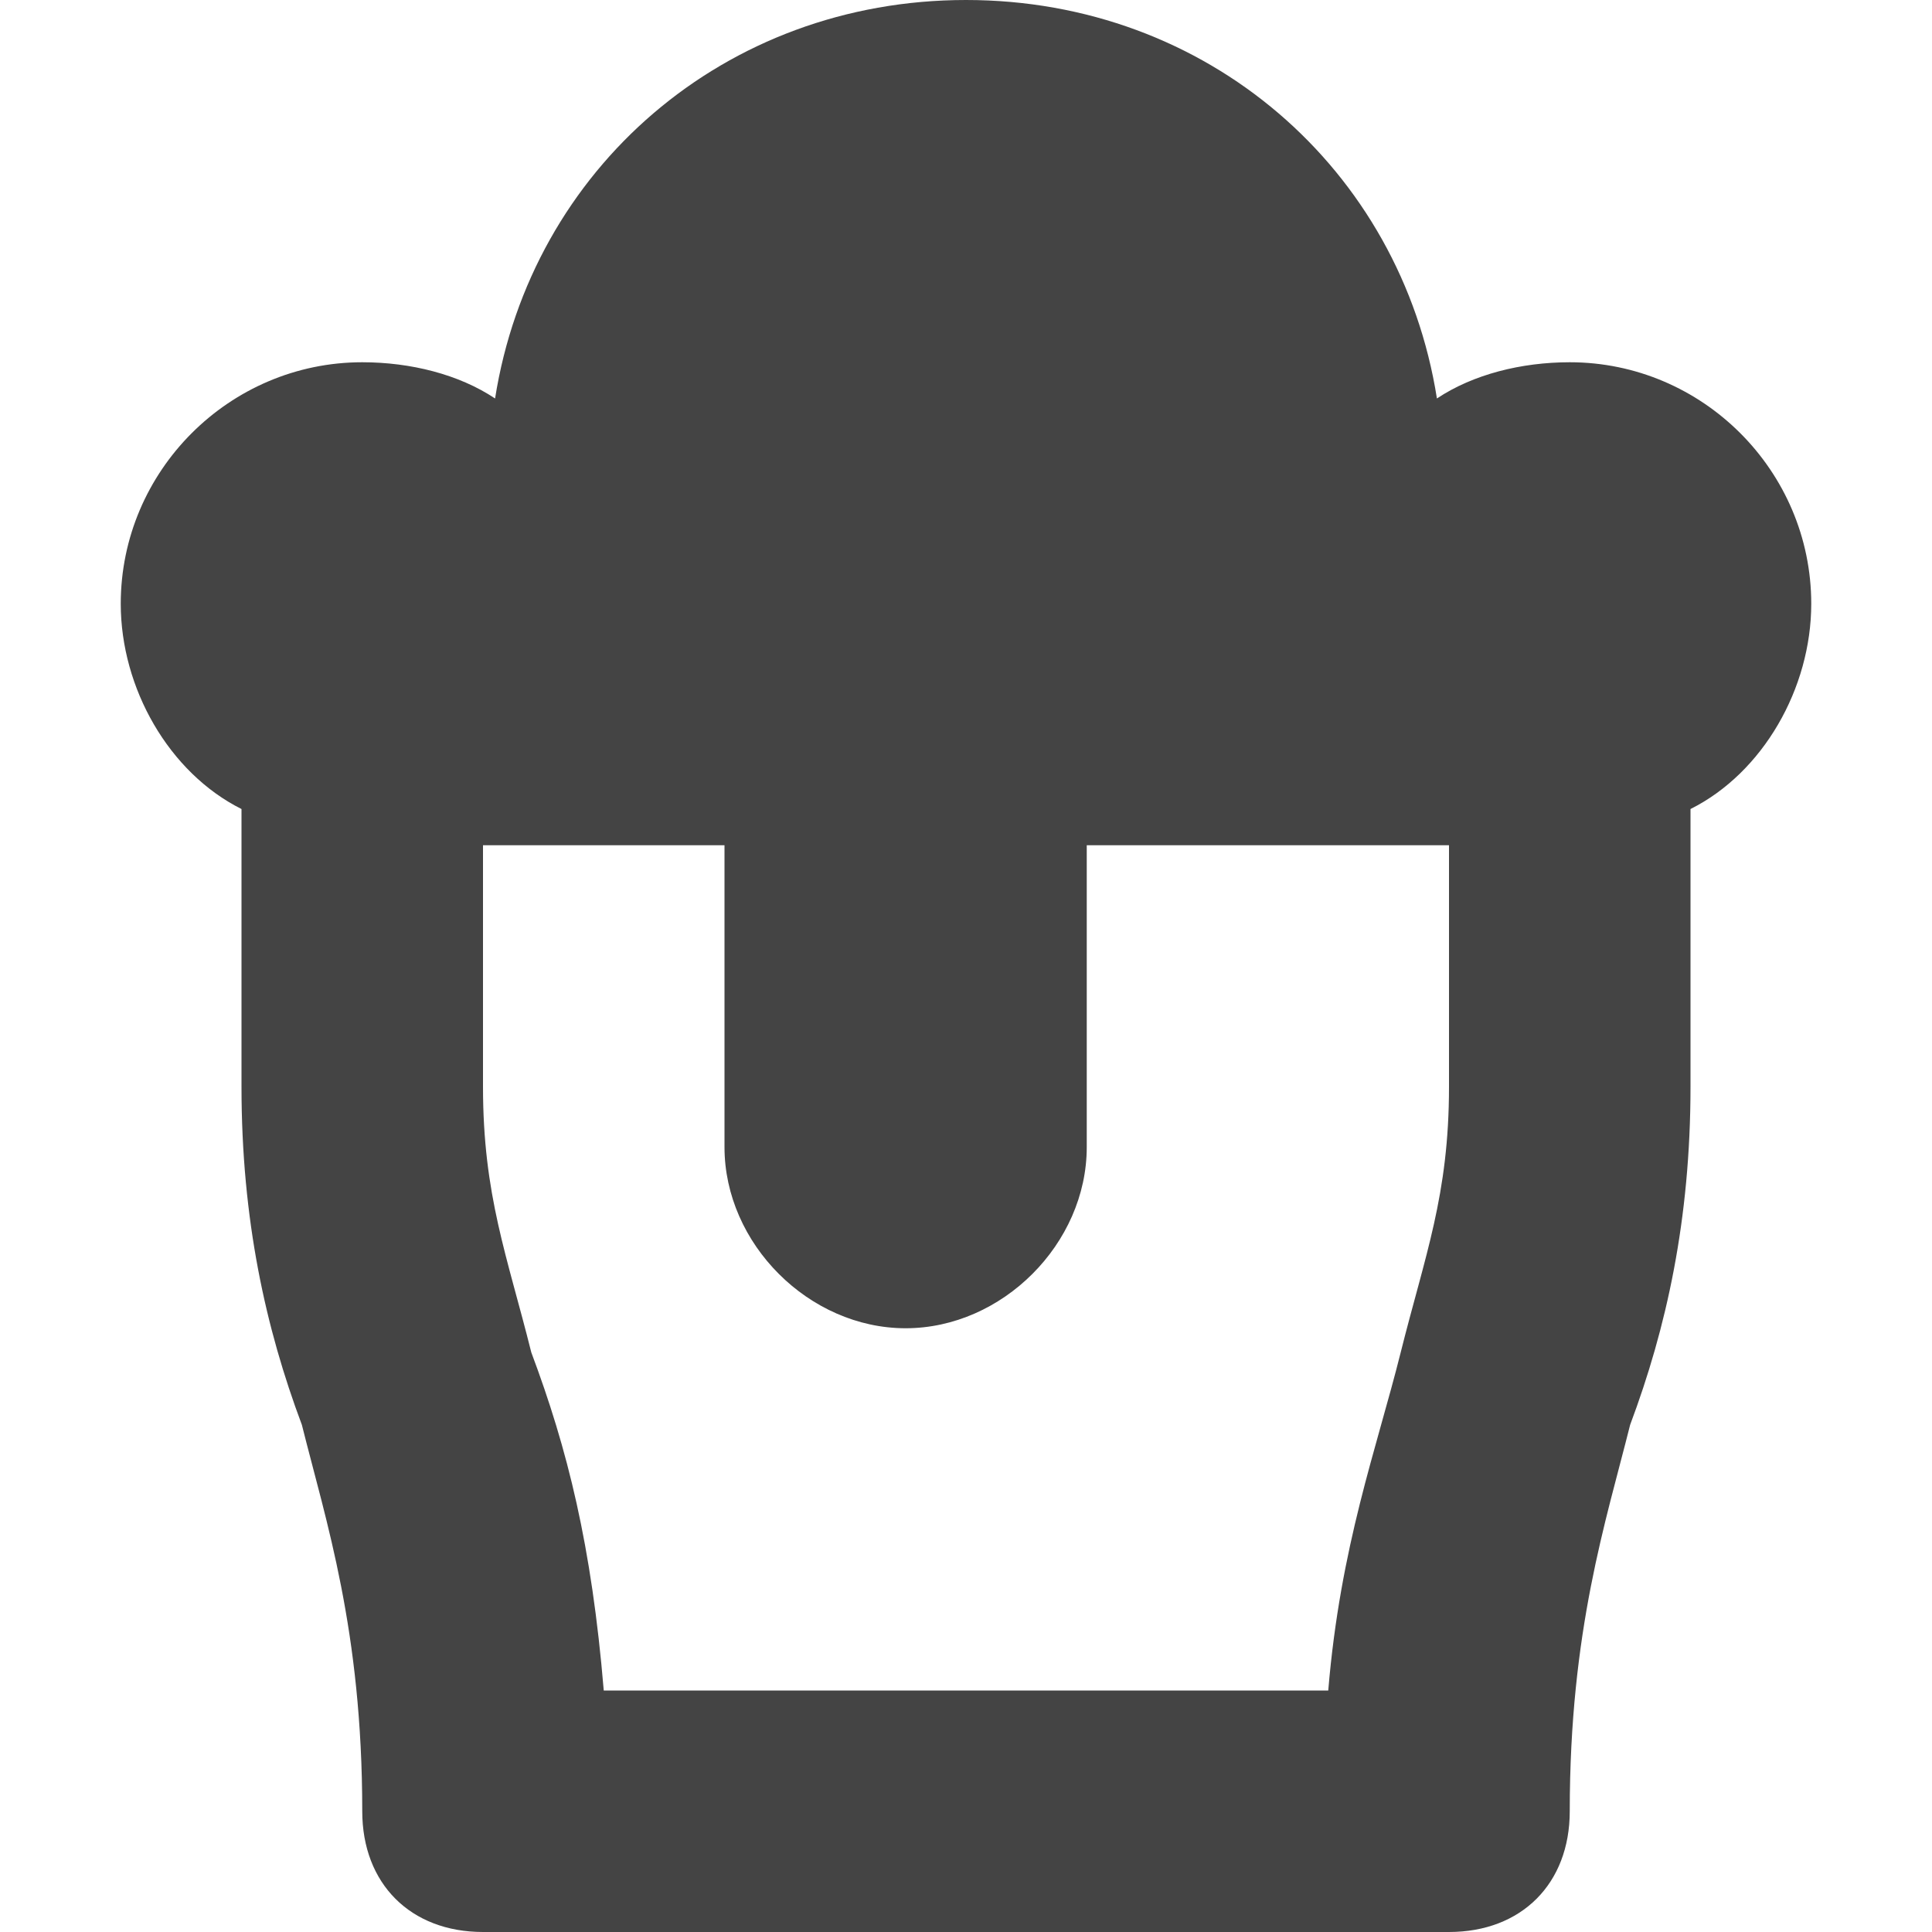 <?xml version="1.0" encoding="utf-8"?>
<!-- Generator: Adobe Illustrator 19.1.0, SVG Export Plug-In . SVG Version: 6.00 Build 0)  -->
<!DOCTYPE svg PUBLIC "-//W3C//DTD SVG 1.1//EN" "http://www.w3.org/Graphics/SVG/1.1/DTD/svg11.dtd">
<svg version="1.1" id="Layer_1" xmlns="http://www.w3.org/2000/svg" xmlns:xlink="http://www.w3.org/1999/xlink" x="0px" y="0px"
	 width="16px" height="16px" viewBox="0 0 16 16" enable-background="new 0 0 16 16" xml:space="preserve">
<path fill="#444444" d="M15,5c0-1.1-0.9-2-2-2c-0.4,0-0.8,0.1-1.1,0.3C11.6,1.4,10,0,8,0S4.4,1.4,4.1,3.3C3.8,3.1,3.4,3,3,3
	C1.9,3,1,3.9,1,5c0,0.7,0.4,1.4,1,1.7V9c0,1.1,0.2,2,0.5,2.8C2.7,12.6,3,13.5,3,15c0,0.6,0.4,1,1,1h8c0.6,0,1-0.4,1-1
	c0-1.5,0.3-2.4,0.5-3.2C13.8,11,14,10.1,14,9V6.7C14.6,6.4,15,5.7,15,5z M12,9c0,0.9-0.2,1.4-0.4,2.2C11.4,12,11.1,12.8,11,14H5
	c-0.1-1.2-0.3-2-0.6-2.8C4.2,10.4,4,9.9,4,9V7c0.5,0,1.2,0,2,0v2.5C6,10.3,6.7,11,7.5,11S9,10.3,9,9.5V7c1.2,0,2.2,0,3,0V9z"/>
</svg>
